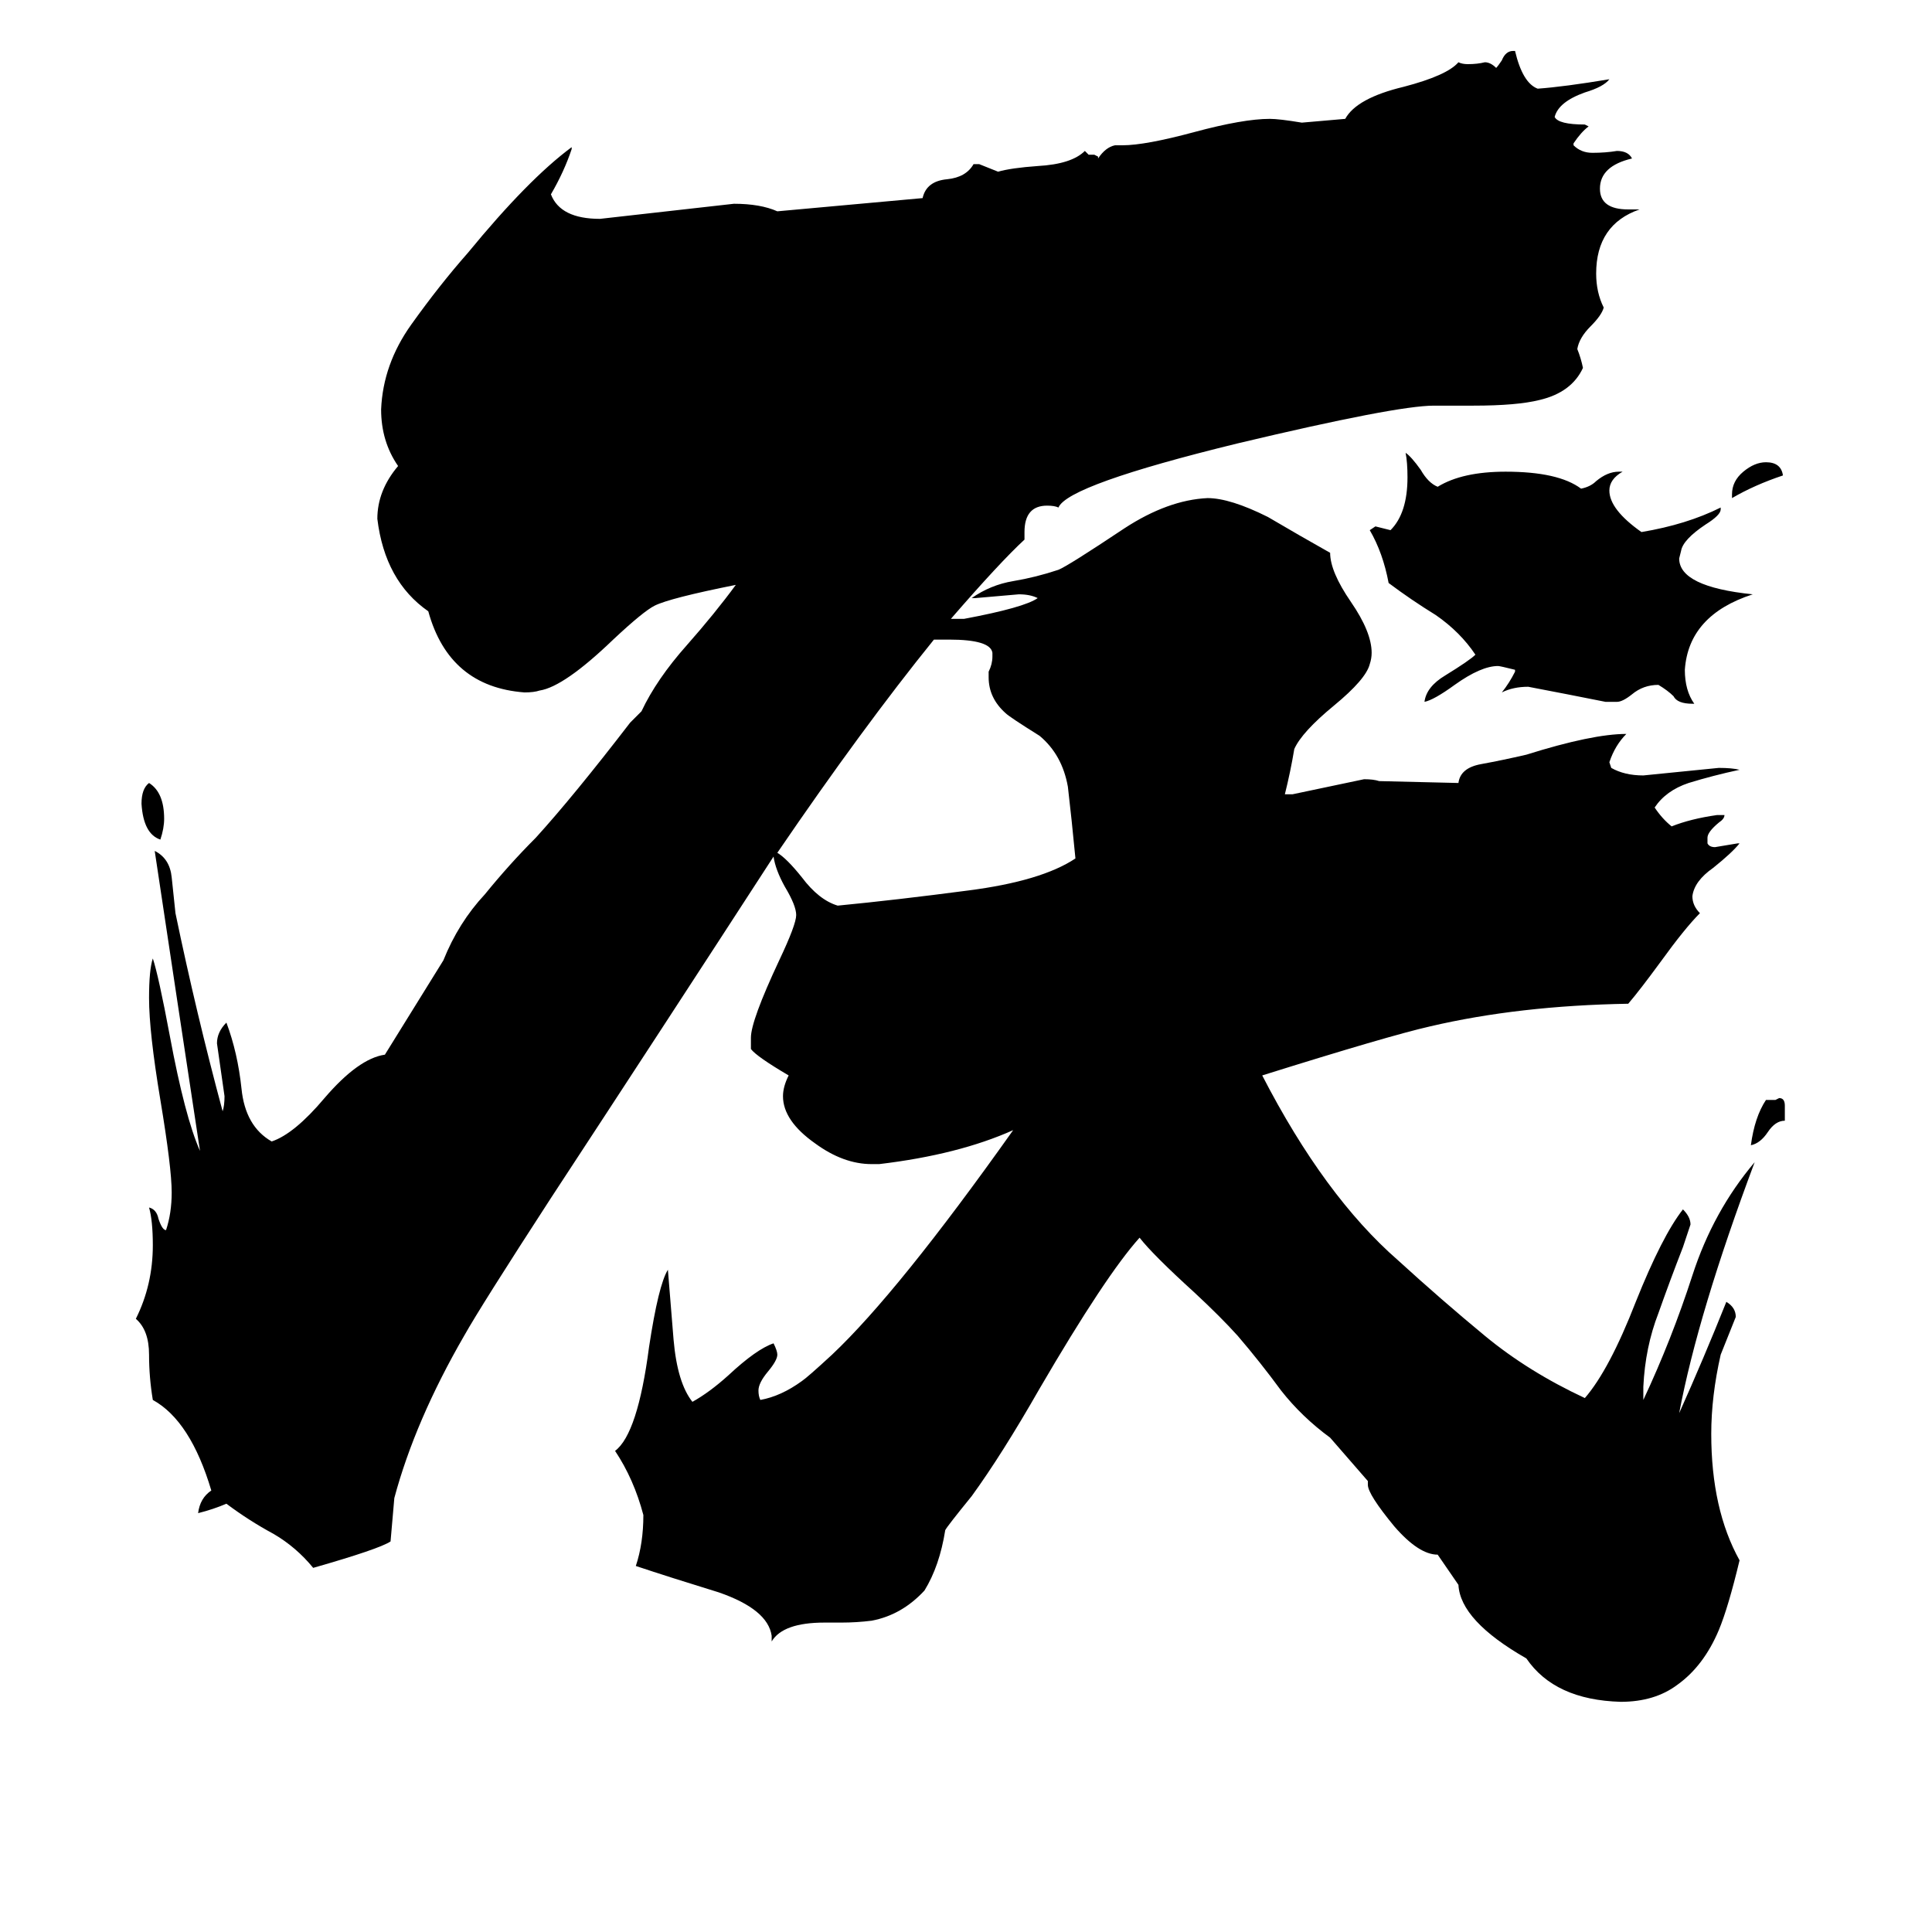 <svg xmlns="http://www.w3.org/2000/svg" viewBox="0 -800 1024 1024">
	<path fill="#000000" d="M87 -366Q87 -361 85 -355Q76 -358 75 -374Q75 -382 79 -385Q87 -380 87 -366ZM946 -214V-206Q941 -206 937 -200Q933 -194 928 -193Q930 -208 936 -217H941L943 -218Q946 -218 946 -214ZM929 -485Q895 -474 893 -445Q893 -434 898 -427H897Q889 -427 887 -431Q884 -434 879 -437Q871 -437 865 -432Q860 -428 857 -428H851Q831 -432 810 -436Q802 -436 796 -433Q800 -438 803 -444V-445Q795 -447 794 -447Q785 -447 771 -437Q760 -429 755 -428Q756 -436 766 -442Q779 -450 782 -453Q774 -465 761 -474Q748 -482 736 -491Q733 -507 726 -519L729 -521Q733 -520 737 -519Q746 -528 746 -547Q746 -555 745 -560Q748 -558 753 -551Q757 -544 762 -542Q775 -550 798 -550Q826 -550 838 -541Q843 -542 846 -545Q852 -550 858 -550H860Q853 -546 853 -540Q853 -530 870 -518Q894 -522 912 -531V-530Q912 -527 904 -522Q892 -514 891 -508L890 -504Q890 -489 929 -485ZM945 -548Q930 -543 918 -536V-538Q918 -545 924 -550Q930 -555 936 -555Q944 -555 945 -548ZM504 -472Q508 -472 511 -472Q543 -478 550 -483Q546 -485 540 -485Q529 -484 517 -483H515Q525 -490 537 -492Q549 -494 561 -498Q566 -500 596 -520Q619 -535 640 -536Q652 -536 672 -526Q689 -516 705 -507Q705 -497 716 -481Q727 -465 727 -454Q727 -451 726 -448Q724 -440 707 -426Q690 -412 686 -403Q684 -391 681 -379H685Q704 -383 723 -387Q728 -387 731 -386L773 -385Q774 -393 785 -395Q796 -397 809 -400Q844 -411 862 -411Q856 -405 853 -396L854 -393Q861 -389 871 -389Q891 -391 911 -393Q918 -393 922 -392Q908 -389 895 -385Q883 -381 877 -372Q881 -366 886 -362Q896 -366 910 -368H914Q914 -366 911 -364Q905 -359 905 -356V-353Q906 -351 909 -351Q915 -352 921 -353H922Q918 -348 908 -340Q898 -333 897 -325Q897 -320 901 -316Q893 -308 880 -290Q869 -275 863 -268Q805 -267 758 -256Q736 -251 669 -230Q702 -166 741 -132Q764 -111 787 -92Q810 -73 840 -59Q853 -74 867 -110Q881 -145 892 -159Q896 -155 896 -151Q894 -145 892 -139Q885 -121 879 -104Q872 -86 871 -65V-58Q886 -90 897 -124Q908 -158 930 -184Q900 -104 890 -51Q903 -80 915 -110Q920 -107 920 -102Q916 -92 912 -82Q907 -60 907 -40Q907 0 922 27Q916 52 911 64Q903 83 889 93Q877 102 859 102Q824 101 809 79Q774 59 773 40L762 24Q752 24 739 9Q725 -8 725 -13V-15L705 -38Q690 -49 679 -63Q668 -78 656 -92Q647 -102 633 -115Q611 -135 604 -144Q586 -124 551 -64Q531 -29 515 -7Q502 9 501 11Q498 30 490 43Q478 56 462 59Q454 60 446 60H437Q415 60 409 70V67Q407 53 381 44Q355 36 337 30Q341 18 341 3Q336 -16 326 -31Q338 -40 344 -86Q349 -119 354 -127Q355 -114 357 -90Q359 -67 367 -57Q376 -62 386 -71Q401 -85 410 -88Q412 -84 412 -82Q412 -79 407 -73Q402 -67 402 -63Q402 -60 403 -58Q414 -60 425 -68Q428 -70 441 -82Q476 -115 537 -201Q508 -188 466 -183H462Q447 -183 432 -194Q415 -206 415 -219Q415 -224 418 -230Q401 -240 398 -244V-250Q398 -259 413 -291Q422 -310 422 -315Q422 -320 416 -330Q411 -339 410 -346Q351 -255 292 -165Q255 -108 246 -92Q220 -47 209 -6Q208 6 207 17Q201 21 166 31Q157 20 145 13Q132 6 120 -3Q113 0 105 2Q106 -6 112 -10Q101 -47 81 -58Q79 -70 79 -82Q79 -95 72 -101Q81 -119 81 -140Q81 -153 79 -160Q83 -159 84 -154Q86 -148 88 -148Q91 -157 91 -168Q91 -181 85 -217Q79 -253 79 -271Q79 -286 81 -292Q84 -283 90 -251Q98 -208 106 -190Q94 -269 82 -349Q90 -345 91 -335Q92 -325 93 -316Q104 -263 118 -211Q119 -214 119 -219Q117 -233 115 -247Q115 -253 120 -258Q126 -242 128 -223Q130 -203 144 -195Q156 -199 172 -218Q190 -239 204 -241L235 -291Q243 -311 257 -326Q270 -342 284 -356Q304 -378 334 -417Q337 -420 340 -423Q348 -440 364 -458Q379 -475 390 -490Q355 -483 347 -479Q341 -476 325 -461Q299 -436 286 -434Q283 -433 278 -433Q238 -436 227 -476Q204 -492 200 -525Q200 -540 211 -553Q202 -566 202 -583Q203 -607 218 -628Q233 -649 248 -666Q280 -705 303 -722V-721Q299 -709 292 -697Q297 -684 318 -684Q354 -688 389 -692Q403 -692 412 -688L489 -695Q491 -704 502 -705Q512 -706 516 -713H519Q524 -711 529 -709Q536 -711 550 -712Q568 -713 575 -720L577 -718H580L582 -717V-716Q586 -722 591 -723H595Q607 -723 633 -730Q659 -737 673 -737Q678 -737 690 -735L713 -737Q719 -748 744 -754Q767 -760 773 -767Q775 -766 778 -766Q783 -766 787 -767Q790 -767 793 -764Q794 -765 796 -768Q798 -773 802 -773H803Q807 -756 815 -753Q829 -754 853 -758Q850 -754 840 -751Q826 -746 824 -738Q826 -734 840 -734L842 -733Q838 -730 834 -724V-723Q838 -719 844 -719Q851 -719 857 -720Q863 -720 865 -716Q848 -712 848 -700Q848 -689 863 -689H869Q846 -681 846 -655Q846 -645 850 -637Q849 -633 843 -627Q837 -621 836 -615Q838 -610 839 -605Q833 -592 816 -588Q804 -585 781 -585H760Q740 -585 656 -565Q566 -543 561 -531Q559 -532 555 -532Q543 -532 543 -518V-514Q530 -502 504 -472ZM495 -461Q457 -414 412 -348Q417 -345 425 -335Q434 -323 444 -320Q475 -323 513 -328Q552 -333 570 -345Q568 -366 566 -383Q563 -400 551 -410Q535 -420 533 -422Q524 -430 524 -441V-444Q526 -448 526 -452V-454Q525 -461 503 -461Z"/>
</svg>